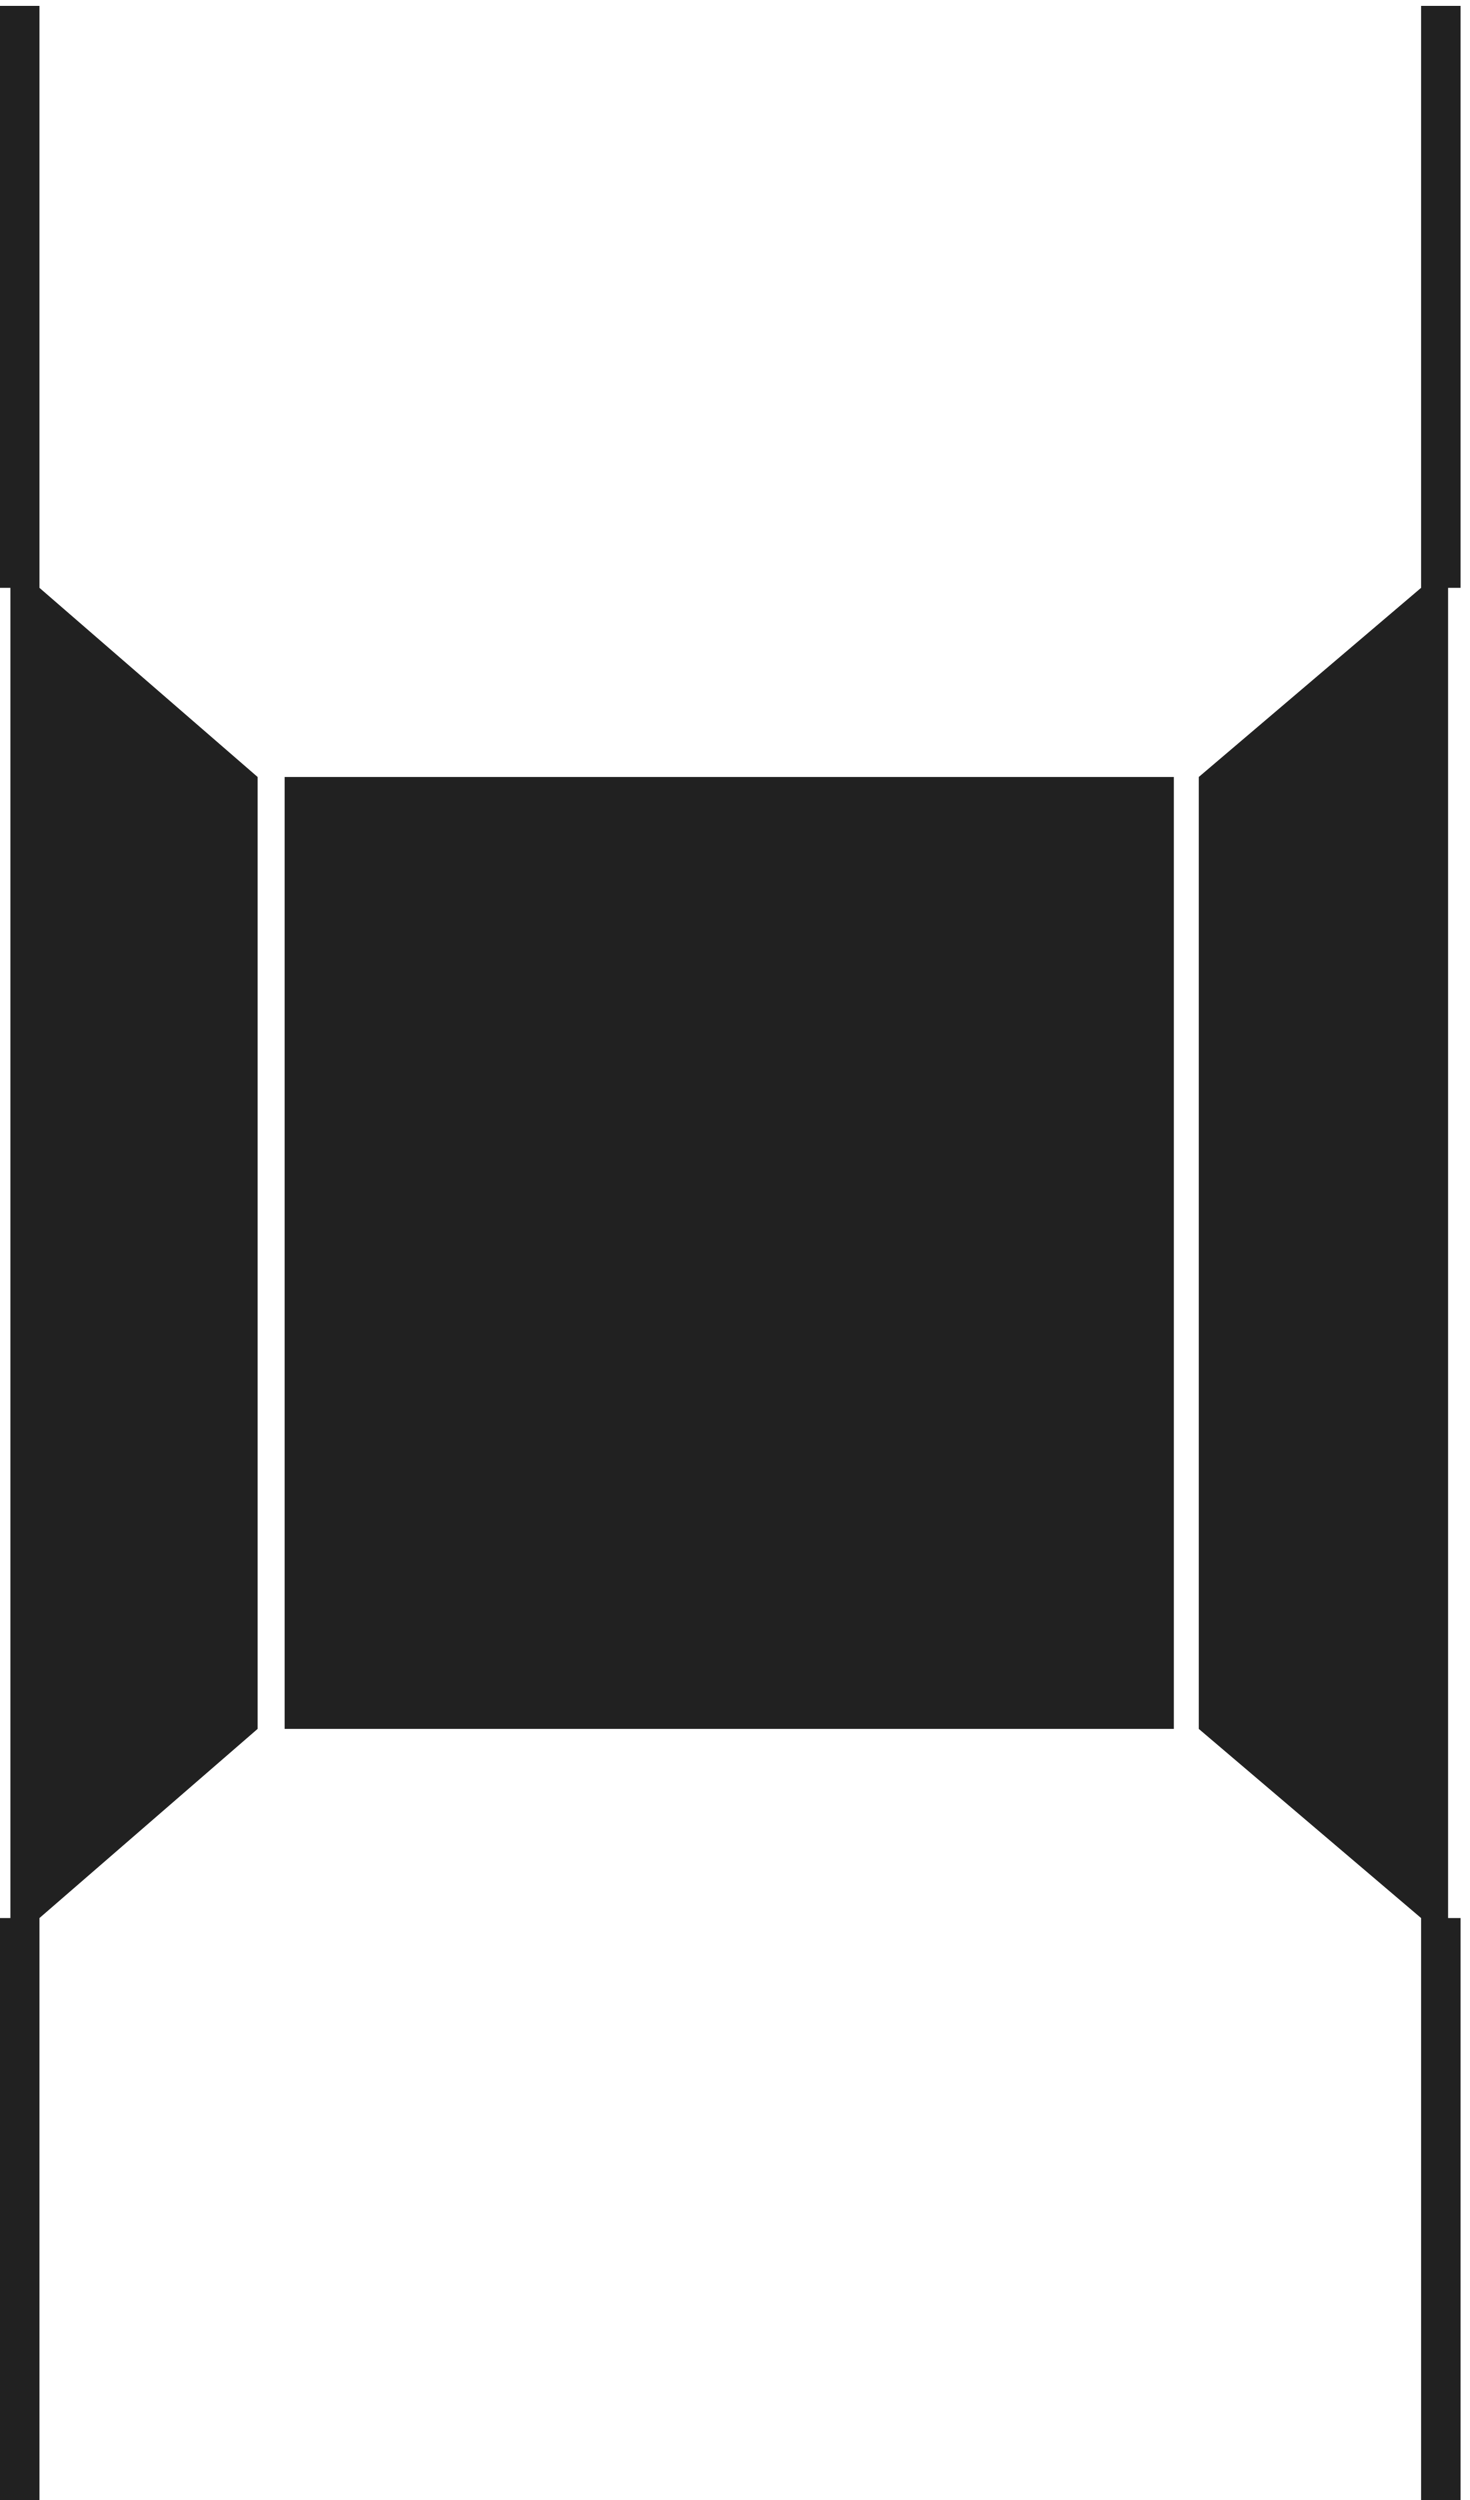 <?xml version="1.0" encoding="UTF-8" standalone="no"?>
<svg width="150px" height="255px" viewBox="0 0 150 255" version="1.1" xmlns="http://www.w3.org/2000/svg" xmlns:xlink="http://www.w3.org/1999/xlink" xmlns:sketch="http://www.bohemiancoding.com/sketch/ns">
    <!-- Generator: Sketch 3.4.2 (15857) - http://www.bohemiancoding.com/sketch -->
    <title>r </title>
    <desc>Created with Sketch.</desc>
    <defs></defs>
    <g id="Page-1" stroke="none" stroke-width="1" fill="none" fill-rule="evenodd" sketch:type="MSPage">
        <g id="Group" sketch:type="MSLayerGroup" transform="translate(-2716, -1921)" fill="#212121">
            <path d="M2720.028,1921.6 L2716,1921.6 L2716,1980.96 L2717.06,1980.96 L2717.06,2116.64 L2716,2116.64 L2716,2176 L2720.028,2176 L2720.028,2116.64 L2742.288,2097.348 L2742.288,2000.252 L2720.028,1980.96 L2720.028,1921.6 Z M2865.036,1980.96 L2865.036,1921.6 L2861.008,1921.6 L2861.008,1980.96 L2838.324,2000.252 L2838.324,2097.348 L2861.008,2116.64 L2861.008,2176 L2865.036,2176 L2865.036,2116.64 L2863.764,2116.64 L2863.764,1980.96 L2865.036,1980.96 Z M2745.044,2097.348 L2835.78,2097.348 L2835.78,2000.252 L2745.044,2000.252 L2745.044,2097.348 Z" id="r" sketch:type="MSShapeGroup"></path>
        </g>
    </g>
</svg>